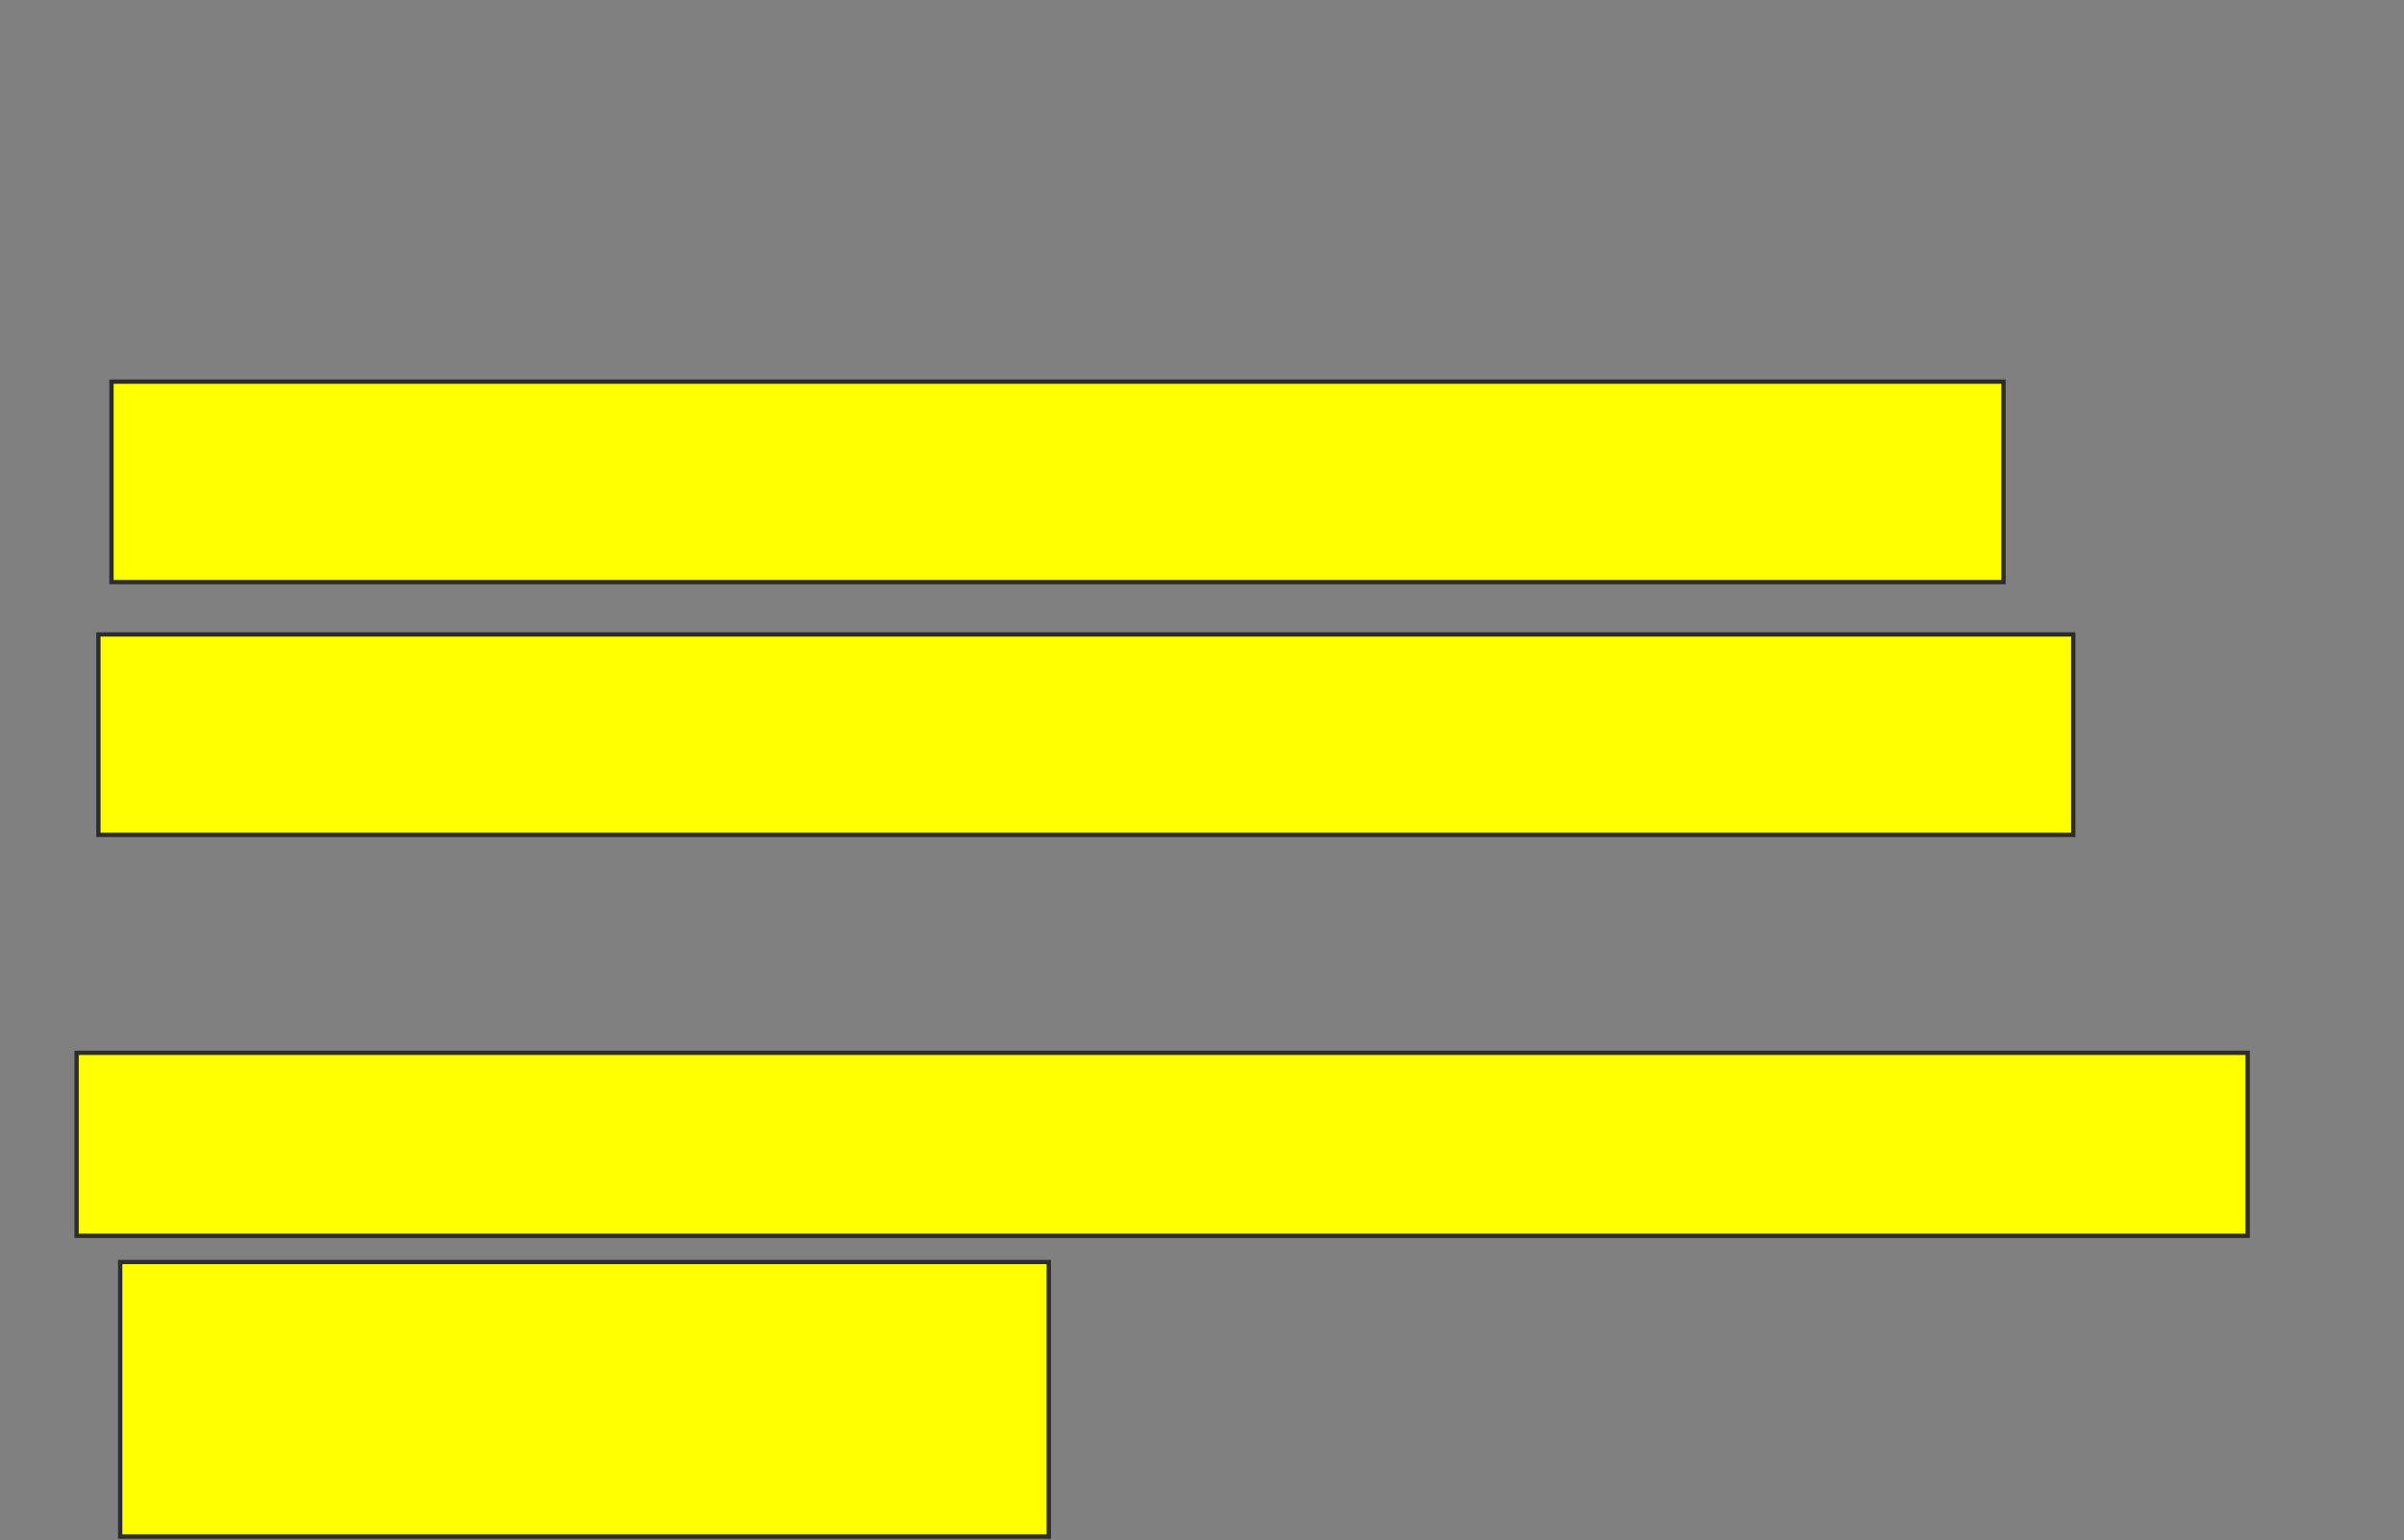 <svg xmlns="http://www.w3.org/2000/svg" width="557" height="357">
 <rect width="100%" height="100%" fill="#808080" stroke="none"/>
 <!-- Created with Image Occlusion Enhanced -->
 <g>
  <title>Labels</title>
 </g>
 <g>
  <title>Masks</title>
  <rect id="64f6a9693cef437cb477564eab197b19-ao-1" height="46.465" width="438.384" y="88.455" x="25.828" stroke="#2D2D2D" fill="#ffff00"/>
  <rect id="64f6a9693cef437cb477564eab197b19-ao-2" height="46.465" width="457.576" y="147.04" x="22.798" stroke="#2D2D2D" fill="#ffff00"/>
  
  <rect id="64f6a9693cef437cb477564eab197b19-ao-4" height="42.424" width="503.03" y="244.01" x="17.747" stroke="#2D2D2D" fill="#ffff00"/>
  <rect id="64f6a9693cef437cb477564eab197b19-ao-5" height="63.636" width="215.152" y="292.495" x="27.848" stroke="#2D2D2D" fill="#ffff00"/>
 </g>
</svg>